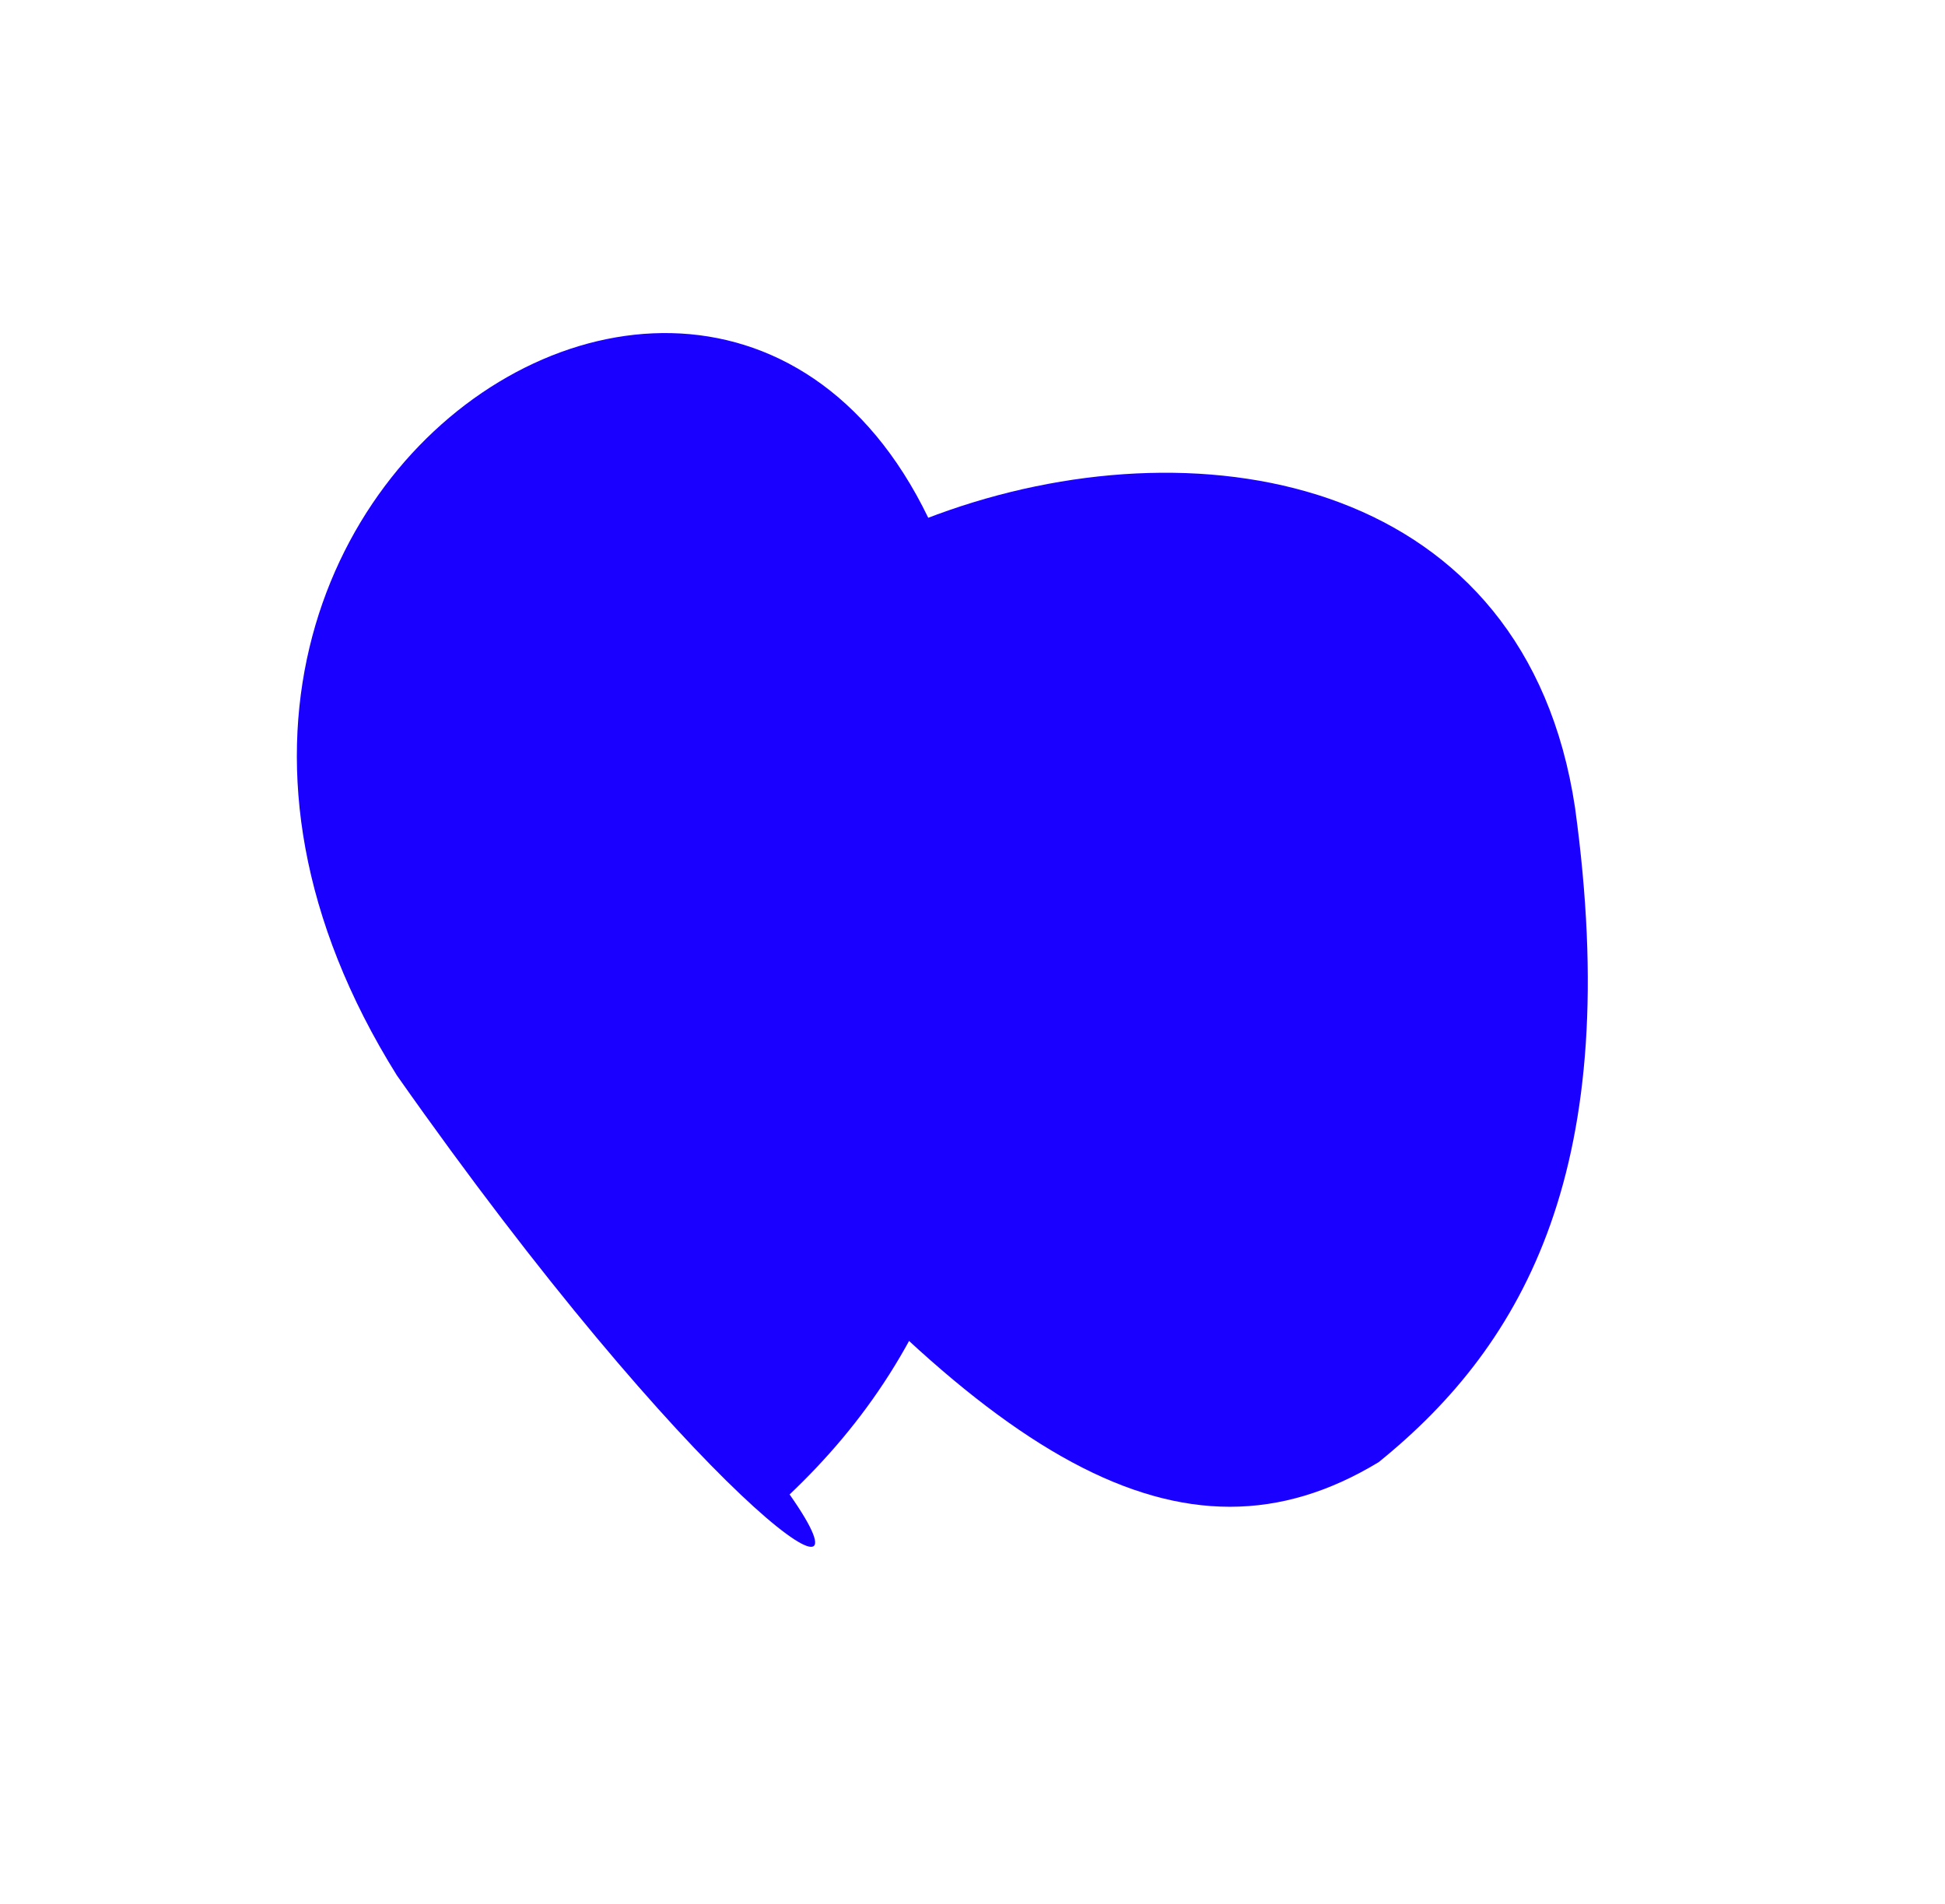 <svg width="985" height="964" viewBox="0 0 985 964" fill="none" xmlns="http://www.w3.org/2000/svg">
<g style="mix-blend-mode:hard-light" filter="url(#filter0_f_11322_220)">
<path d="M698.198 740.378C772.779 680.122 822.5 589.738 797.64 408.97C747.919 77.562 151.271 288.458 350.154 559.61C499.316 740.378 598.757 800.634 698.198 740.378Z" fill="#1A00FF"/>
<path d="M399.875 756.737C474.456 686.006 524.176 579.91 499.316 367.719C449.595 -21.299 2.109 226.257 200.992 544.545C350.154 756.737 449.595 827.467 399.875 756.737Z" fill="#1A00FF"/>
</g>
<defs>
<filter id="filter0_f_11322_220" x="-29.667" y="-11.349" width="1013.77" height="974.609" filterUnits="userSpaceOnUse" color-interpolation-filters="sRGB">
<feFlood flood-opacity="0" result="BackgroundImageFix"/>
<feBlend mode="normal" in="SourceGraphic" in2="BackgroundImageFix" result="shape"/>
<feGaussianBlur stdDeviation="90" result="effect1_foregroundBlur_11322_220"/>
</filter>
</defs>
</svg>
